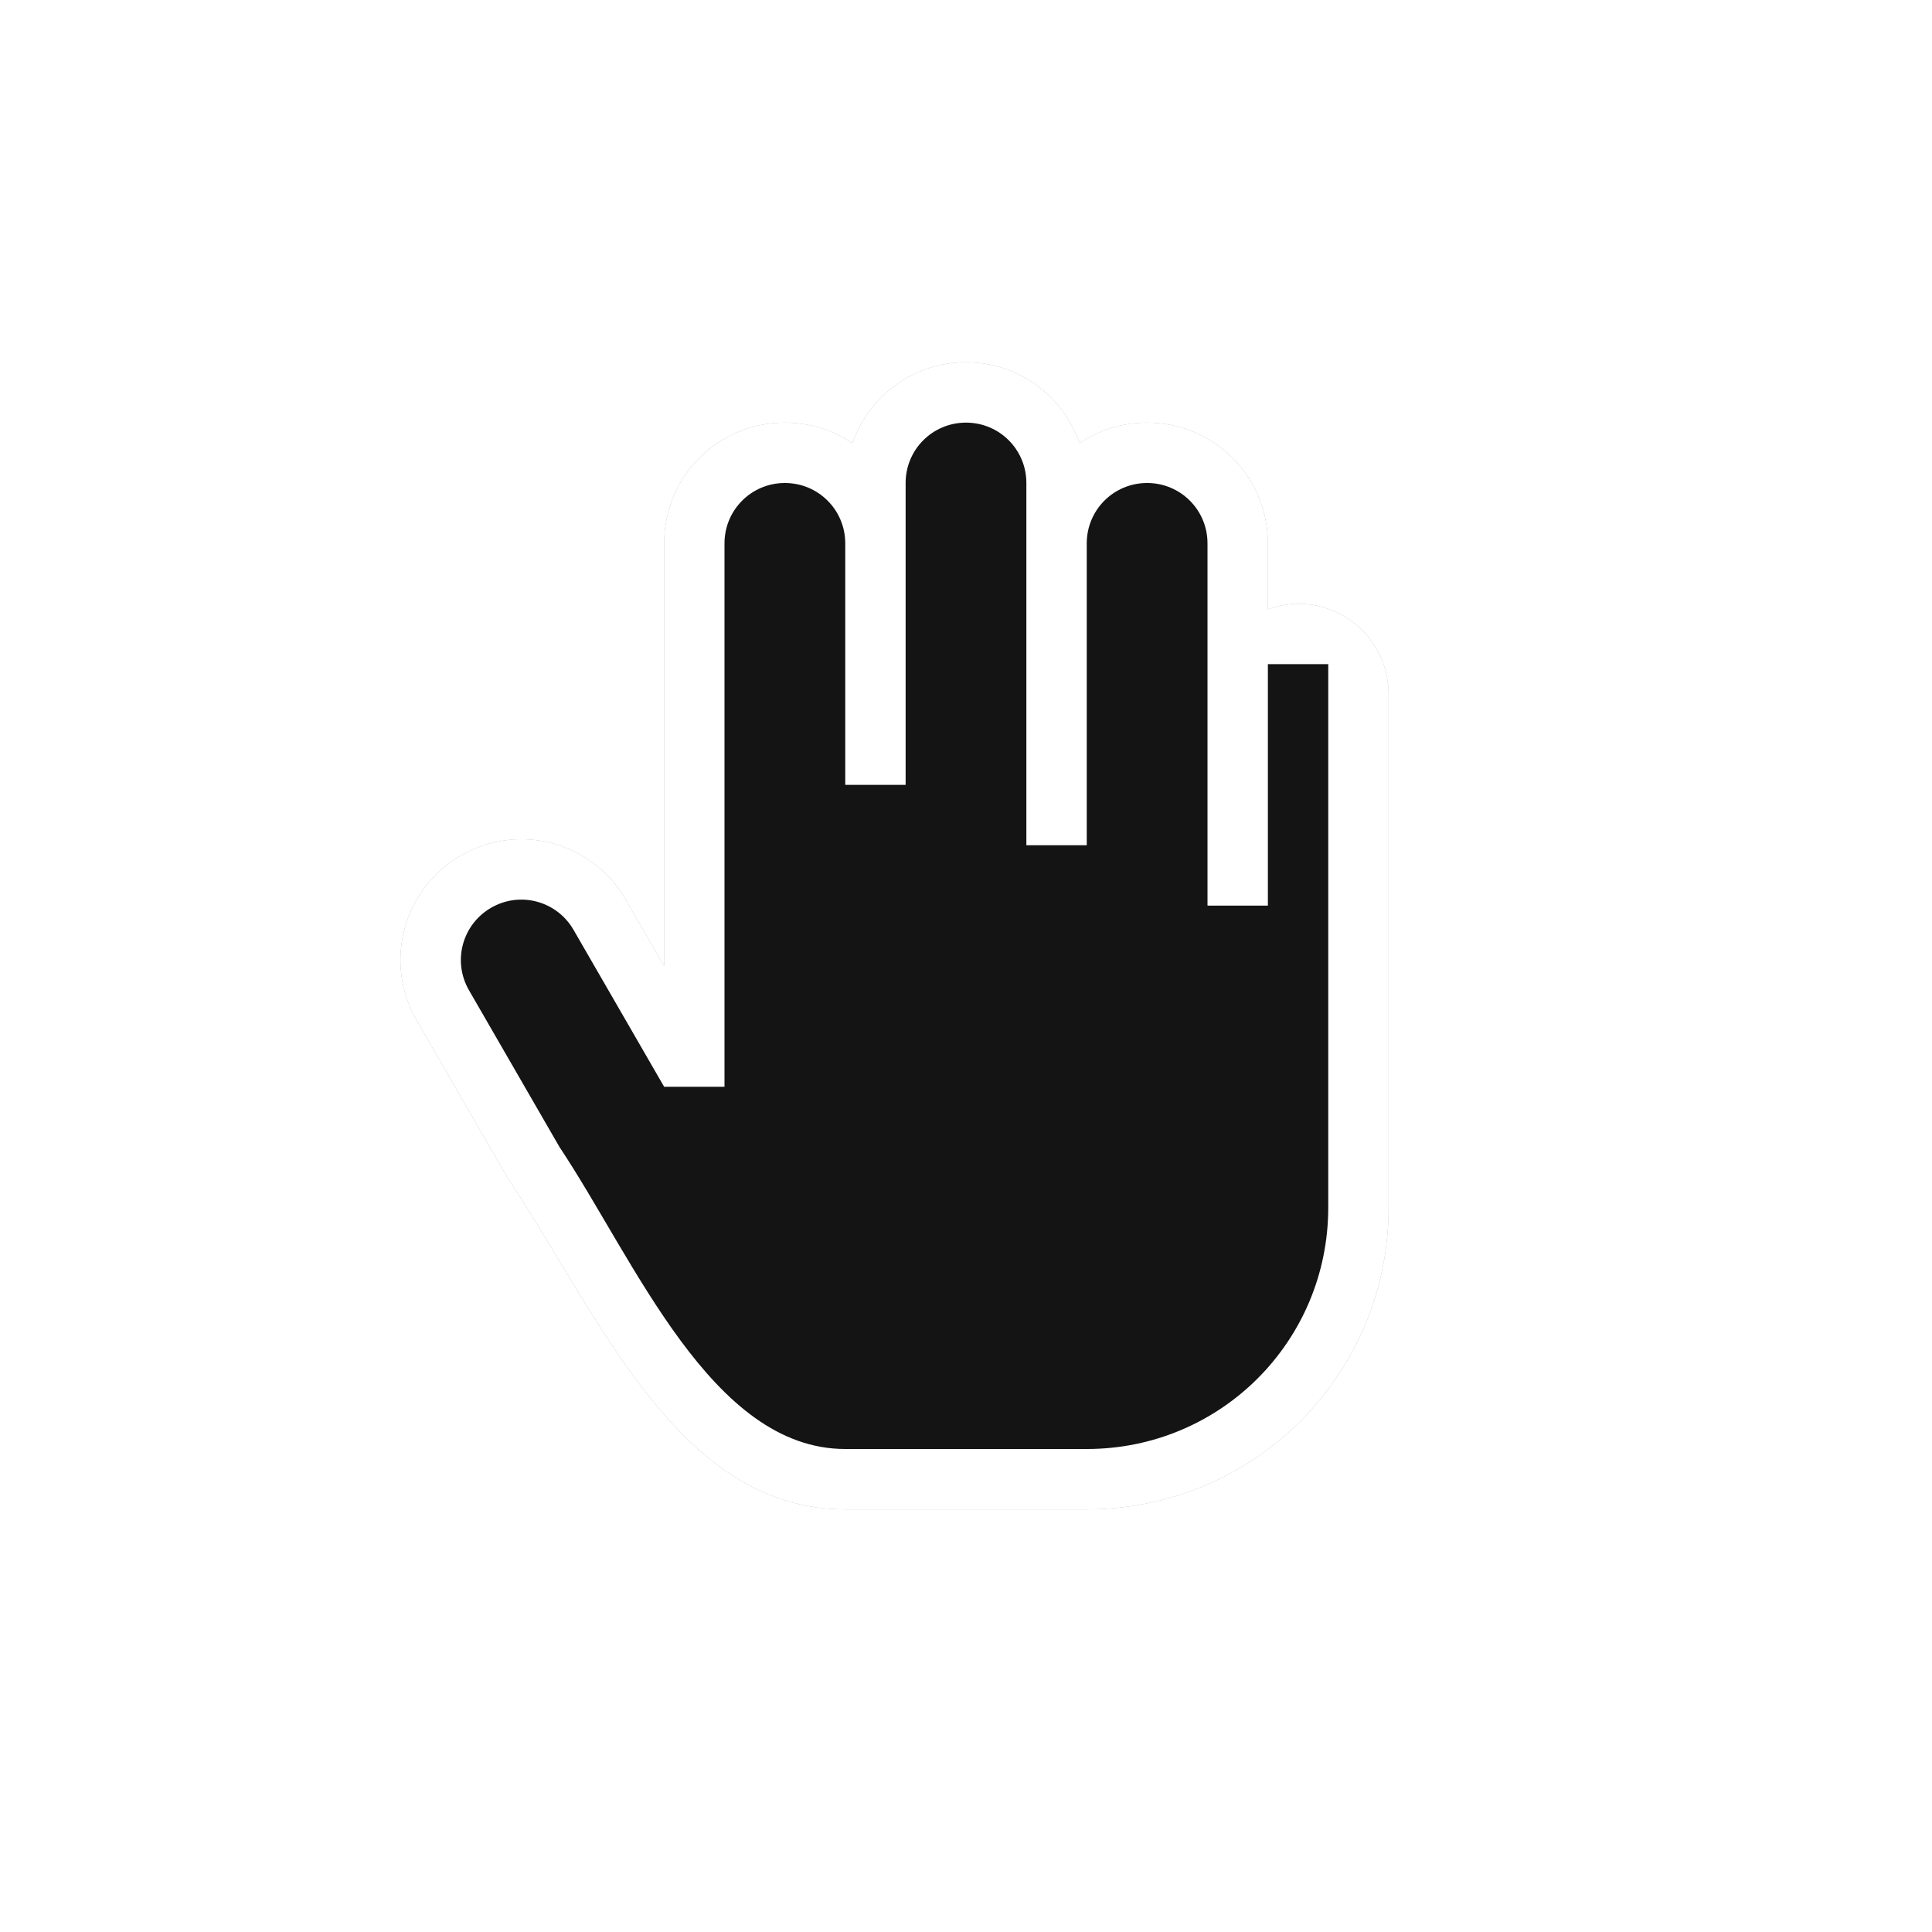 <?xml version="1.0" encoding="UTF-8"?>
<svg width="32" height="32" version="1.1" viewBox="0 0 32 32" xmlns="http://www.w3.org/2000/svg" xmlns:cc="http://creativecommons.org/ns#" xmlns:dc="http://purl.org/dc/elements/1.1/" xmlns:rdf="http://www.w3.org/1999/02/22-rdf-syntax-ns#">
 <defs>
  <style id="current-color-scheme" type="text/css">.ColorScheme-Text {
        color:#31363b;
      }
      .ColorScheme-Background {
        color:#eff0f1;
      }
      .ColorScheme-Highlight {
        color:#3daee9;
      }
      .ColorScheme-ViewText {
        color:#31363b;
      }
      .ColorScheme-ViewBackground {
        color:#fcfcfc;
      }
      .ColorScheme-ViewHover {
        color:#93cee9;
      }
      .ColorScheme-ViewFocus{
        color:#3daee9;
      }
      .ColorScheme-ButtonText {
        color:#31363b;
      }
      .ColorScheme-ButtonBackground {
        color:#eff0f1;
      }
      .ColorScheme-ButtonHover {
        color:#93cee9;
      }
      .ColorScheme-ButtonFocus{
        color:#3daee9;
      }
      .ColorScheme-NegativeText {
        color:#da4453;
      }</style>
  <style type="text/css"/>
  <filter id="filter1044" x="-.259" y="-.223" width="1.519" height="1.447" color-interpolation-filters="sRGB">
   <feGaussianBlur stdDeviation="1.768"/>
  </filter>
 </defs>
 <g transform="translate(-7 -34)">
  <g filter="url(#filter1044)" opacity=".35">
   <path d="m23 40c-0.875 0-1.608 0.56-1.881 1.34-0.319-0.215-0.704-0.34-1.119-0.34-1.108 0-2 0.892-2 2v7.002l-0.635-1.1c-0.554-0.96-1.771-1.286-2.731-0.732-0.96 0.554-1.286 1.773-0.732 2.732l1.5 2.598c1.536 2.305 2.828 5.5 5.598 5.5h4c2.77 0 5-2.23 5-5v-8.5c0-0.831-0.669-1.5-1.5-1.5-0.177 0-0.343 0.036-0.5 0.092v-1.092c0-1.108-0.892-2-2-2-0.415 0-0.8 0.125-1.119 0.34-0.273-0.78-1.006-1.34-1.881-1.34z"/>
   <path d="m23 41c0.554 0 1 0.446 1 1v6h1v-5c0-0.554 0.446-1 1-1s1 0.446 1 1v6h1v-4h1v9c0 2.216-1.784 4-4 4h-4c-2.216 0-3.485-3.129-4.732-5l-1.5-2.598c-0.277-0.48-0.113-1.09 0.367-1.367s1.088-0.113 1.365 0.367l1.5 2.598h1v-9c0-0.554 0.446-1 1-1s1 0.446 1 1v4h1v-5c0-0.554 0.446-1 1-1z"/>
  </g>
  <path d="m23 40c-0.875 0-1.608 0.56-1.881 1.34-0.319-0.215-0.704-0.34-1.119-0.34-1.108 0-2 0.892-2 2v7.002l-0.635-1.1c-0.554-0.96-1.771-1.286-2.731-0.732-0.96 0.554-1.286 1.773-0.732 2.732l1.5 2.598c1.536 2.305 2.828 5.5 5.598 5.5h4c2.77 0 5-2.23 5-5v-8.5c0-0.831-0.669-1.5-1.5-1.5-0.177 0-0.343 0.036-0.5 0.092v-1.092c0-1.108-0.892-2-2-2-0.415 0-0.8 0.125-1.119 0.34-0.273-0.78-1.006-1.34-1.881-1.34z" fill="#fff"/>
  <path d="m23 41c0.554 0 1 0.446 1 1v6h1v-5c0-0.554 0.446-1 1-1s1 0.446 1 1v6h1v-4h1v9c0 2.216-1.784 4-4 4h-4c-2.216 0-3.485-3.129-4.732-5l-1.5-2.598c-0.277-0.48-0.113-1.09 0.367-1.367s1.088-0.113 1.365 0.367l1.5 2.598h1v-9c0-0.554 0.446-1 1-1s1 0.446 1 1v4h1v-5c0-0.554 0.446-1 1-1z" fill="#141414"/>
 </g>
</svg>
